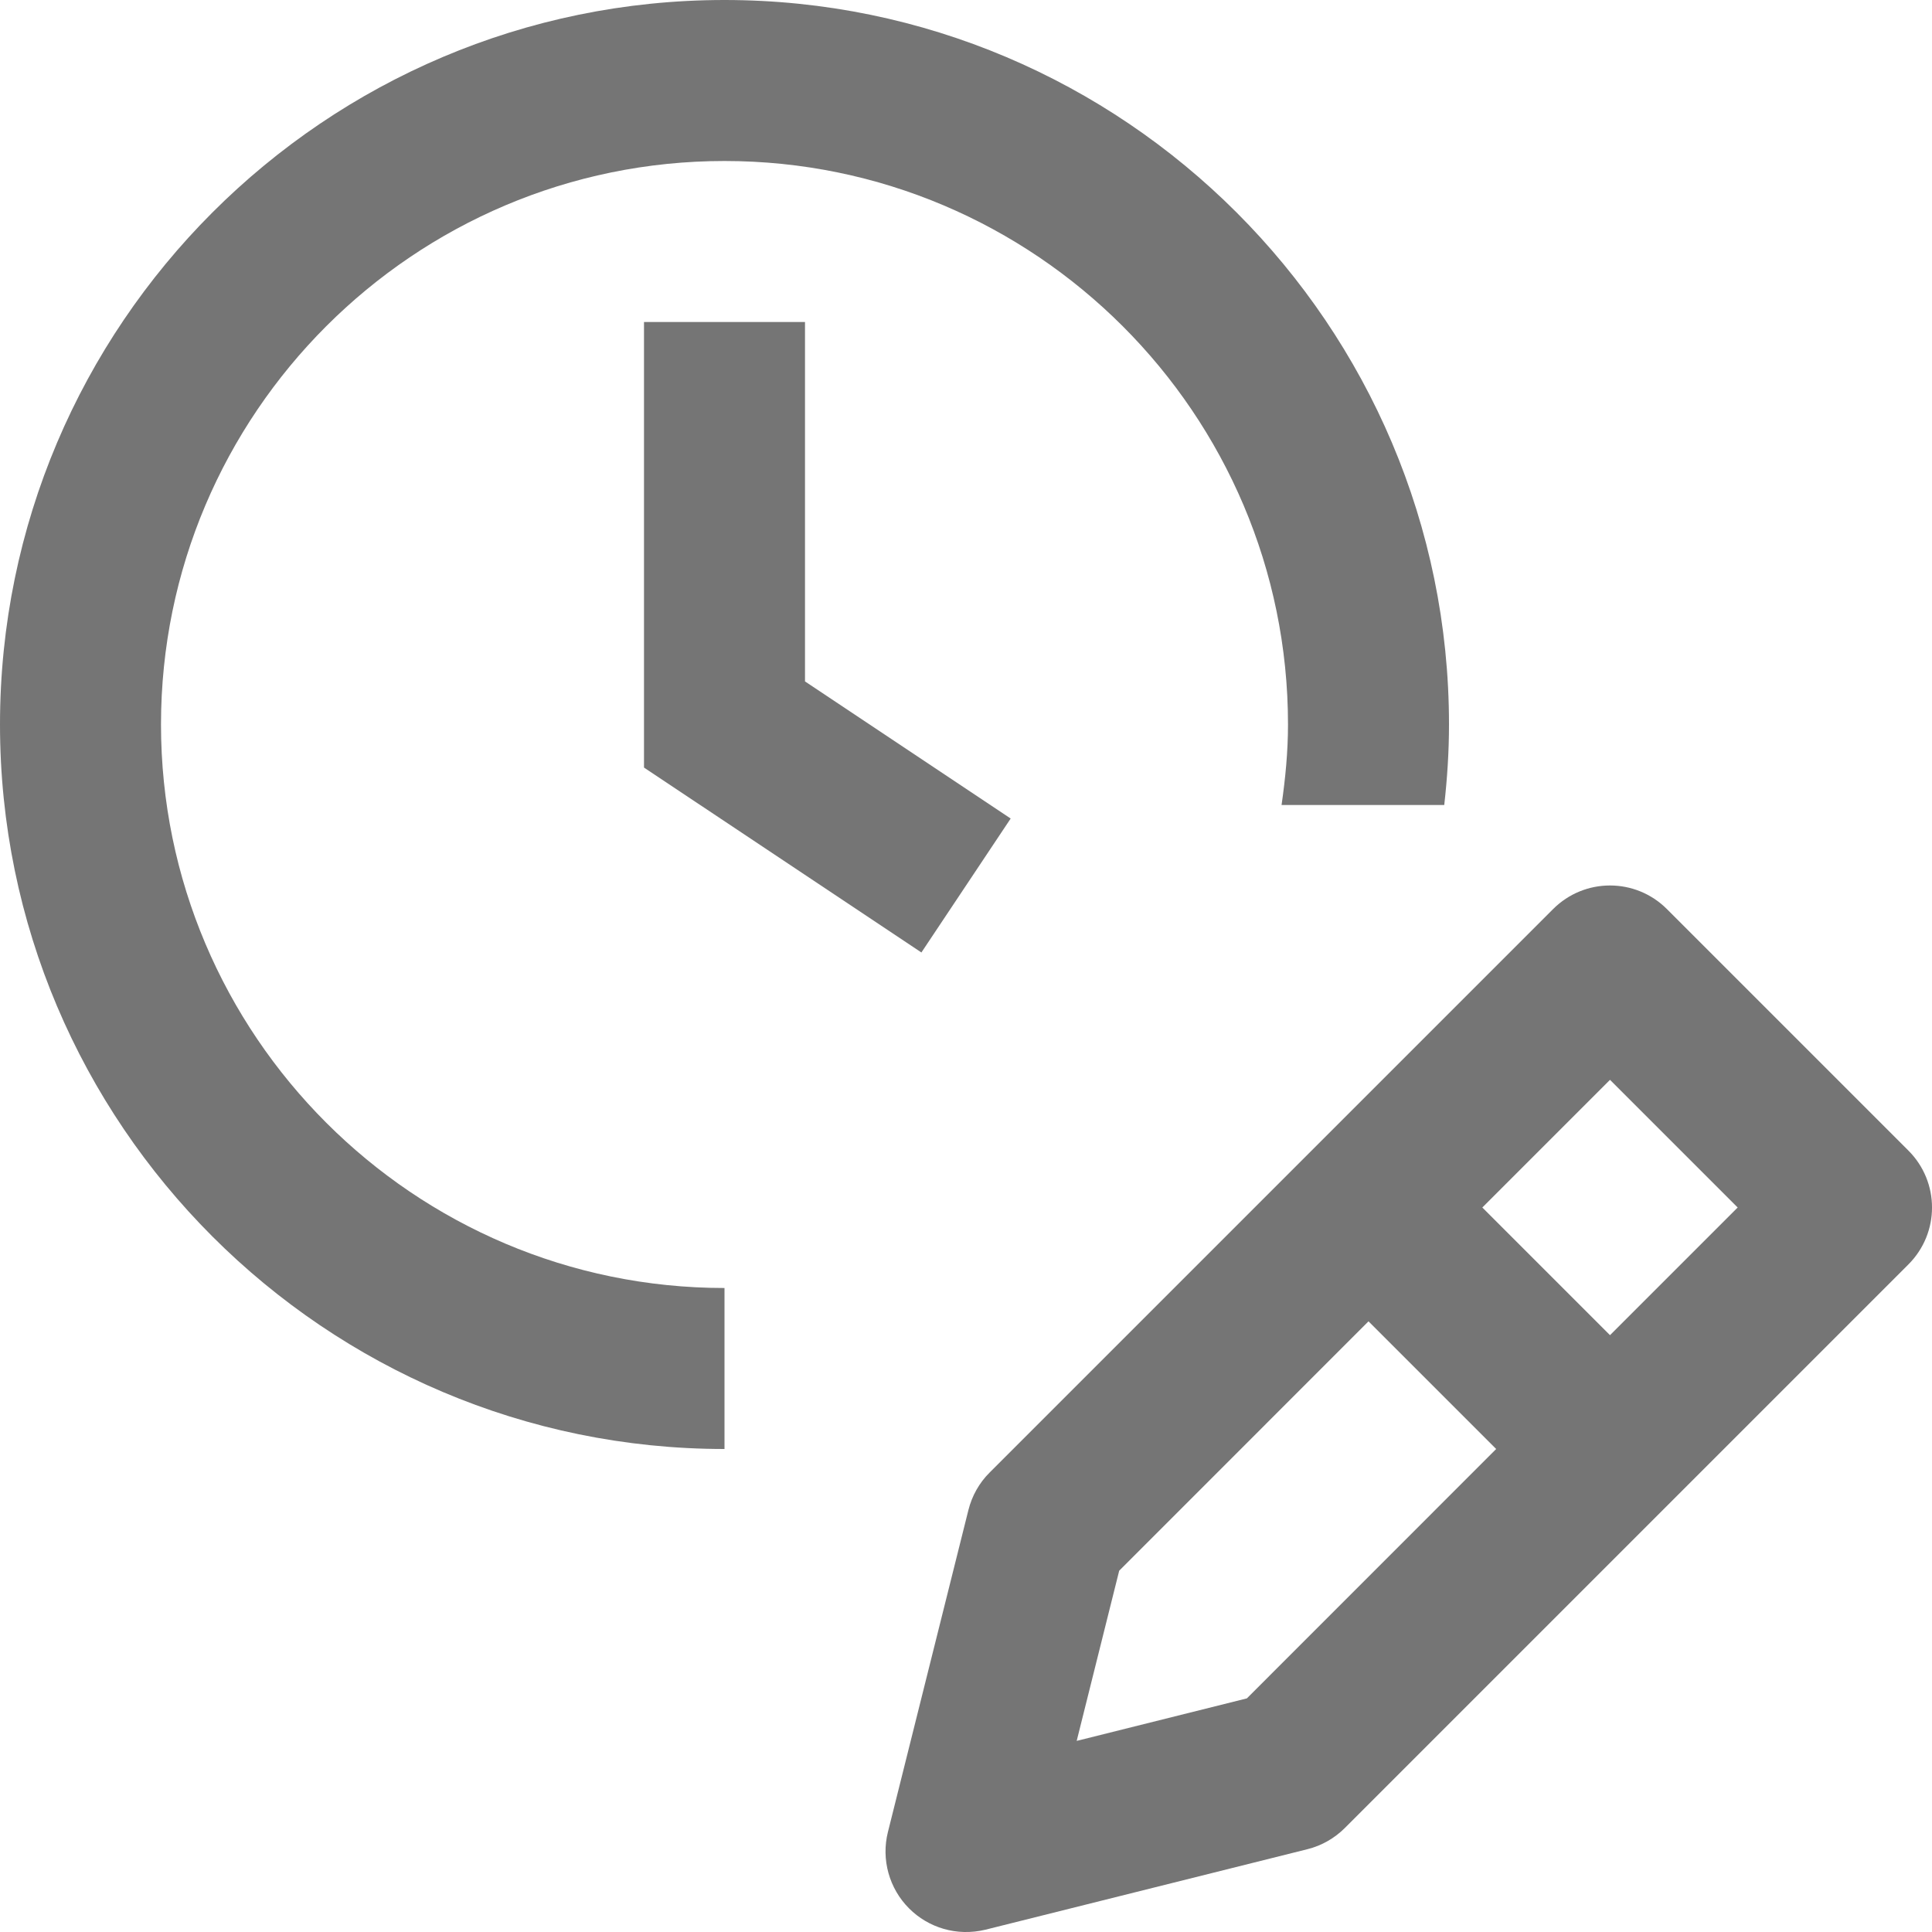 <?xml version="1.0" encoding="iso-8859-1"?>
<!-- Generator: Adobe Illustrator 16.0.0, SVG Export Plug-In . SVG Version: 6.00 Build 0)  -->
<!DOCTYPE svg PUBLIC "-//W3C//DTD SVG 1.1//EN" "http://www.w3.org/Graphics/SVG/1.1/DTD/svg11.dtd">
<svg version="1.1" xmlns="http://www.w3.org/2000/svg" xmlns:xlink="http://www.w3.org/1999/xlink" x="0px" y="0px" width="24px"
	 height="24px" viewBox="0 0 24 24" style="enable-background:new 0 0 24 24;" xml:space="preserve">
<g id="Frame_-_24px">
	<rect style="fill:none;" width="24" height="24"/>
</g>
<g id="Line_Icons">
	<g>
		<polygon style="fill:#757575;" points="8,4 8,9.535 11.446,11.832 12.555,10.168 10,8.465 10,4 		"/>
		<path style="fill:#757575;" d="M2,9c0-3.86,3.14-7,7-7c3.859,0,7,3.14,7,7c0,0.341-0.033,0.673-0.08,1h2.021
			C17.978,9.671,18,9.338,18,9c0-4.962-4.037-9-9-9S0,4.038,0,9c0,4.962,4.038,9,9,9v-2C5.141,16,2,12.859,2,9z"/>
		<path style="fill:#757575;" d="M23.707,14.293l-3-3c-0.391-0.391-1.023-0.391-1.414,0l-7,7c-0.128,0.127-0.219,0.289-0.263,0.465
			l-1,4c-0.085,0.34,0.015,0.701,0.263,0.949c0.238,0.238,0.59,0.351,0.95,0.264l4-1c0.176-0.044,0.336-0.136,0.464-0.264l7-7
			C24.098,15.316,24.098,14.684,23.707,14.293z M15.489,21.098l-2.114,0.528l0.528-2.114L17,16.414L18.586,18L15.489,21.098z
			 M20,16.586L18.414,15L20,13.414L21.586,15L20,16.586z"/>
	</g>
</g>
</svg>
